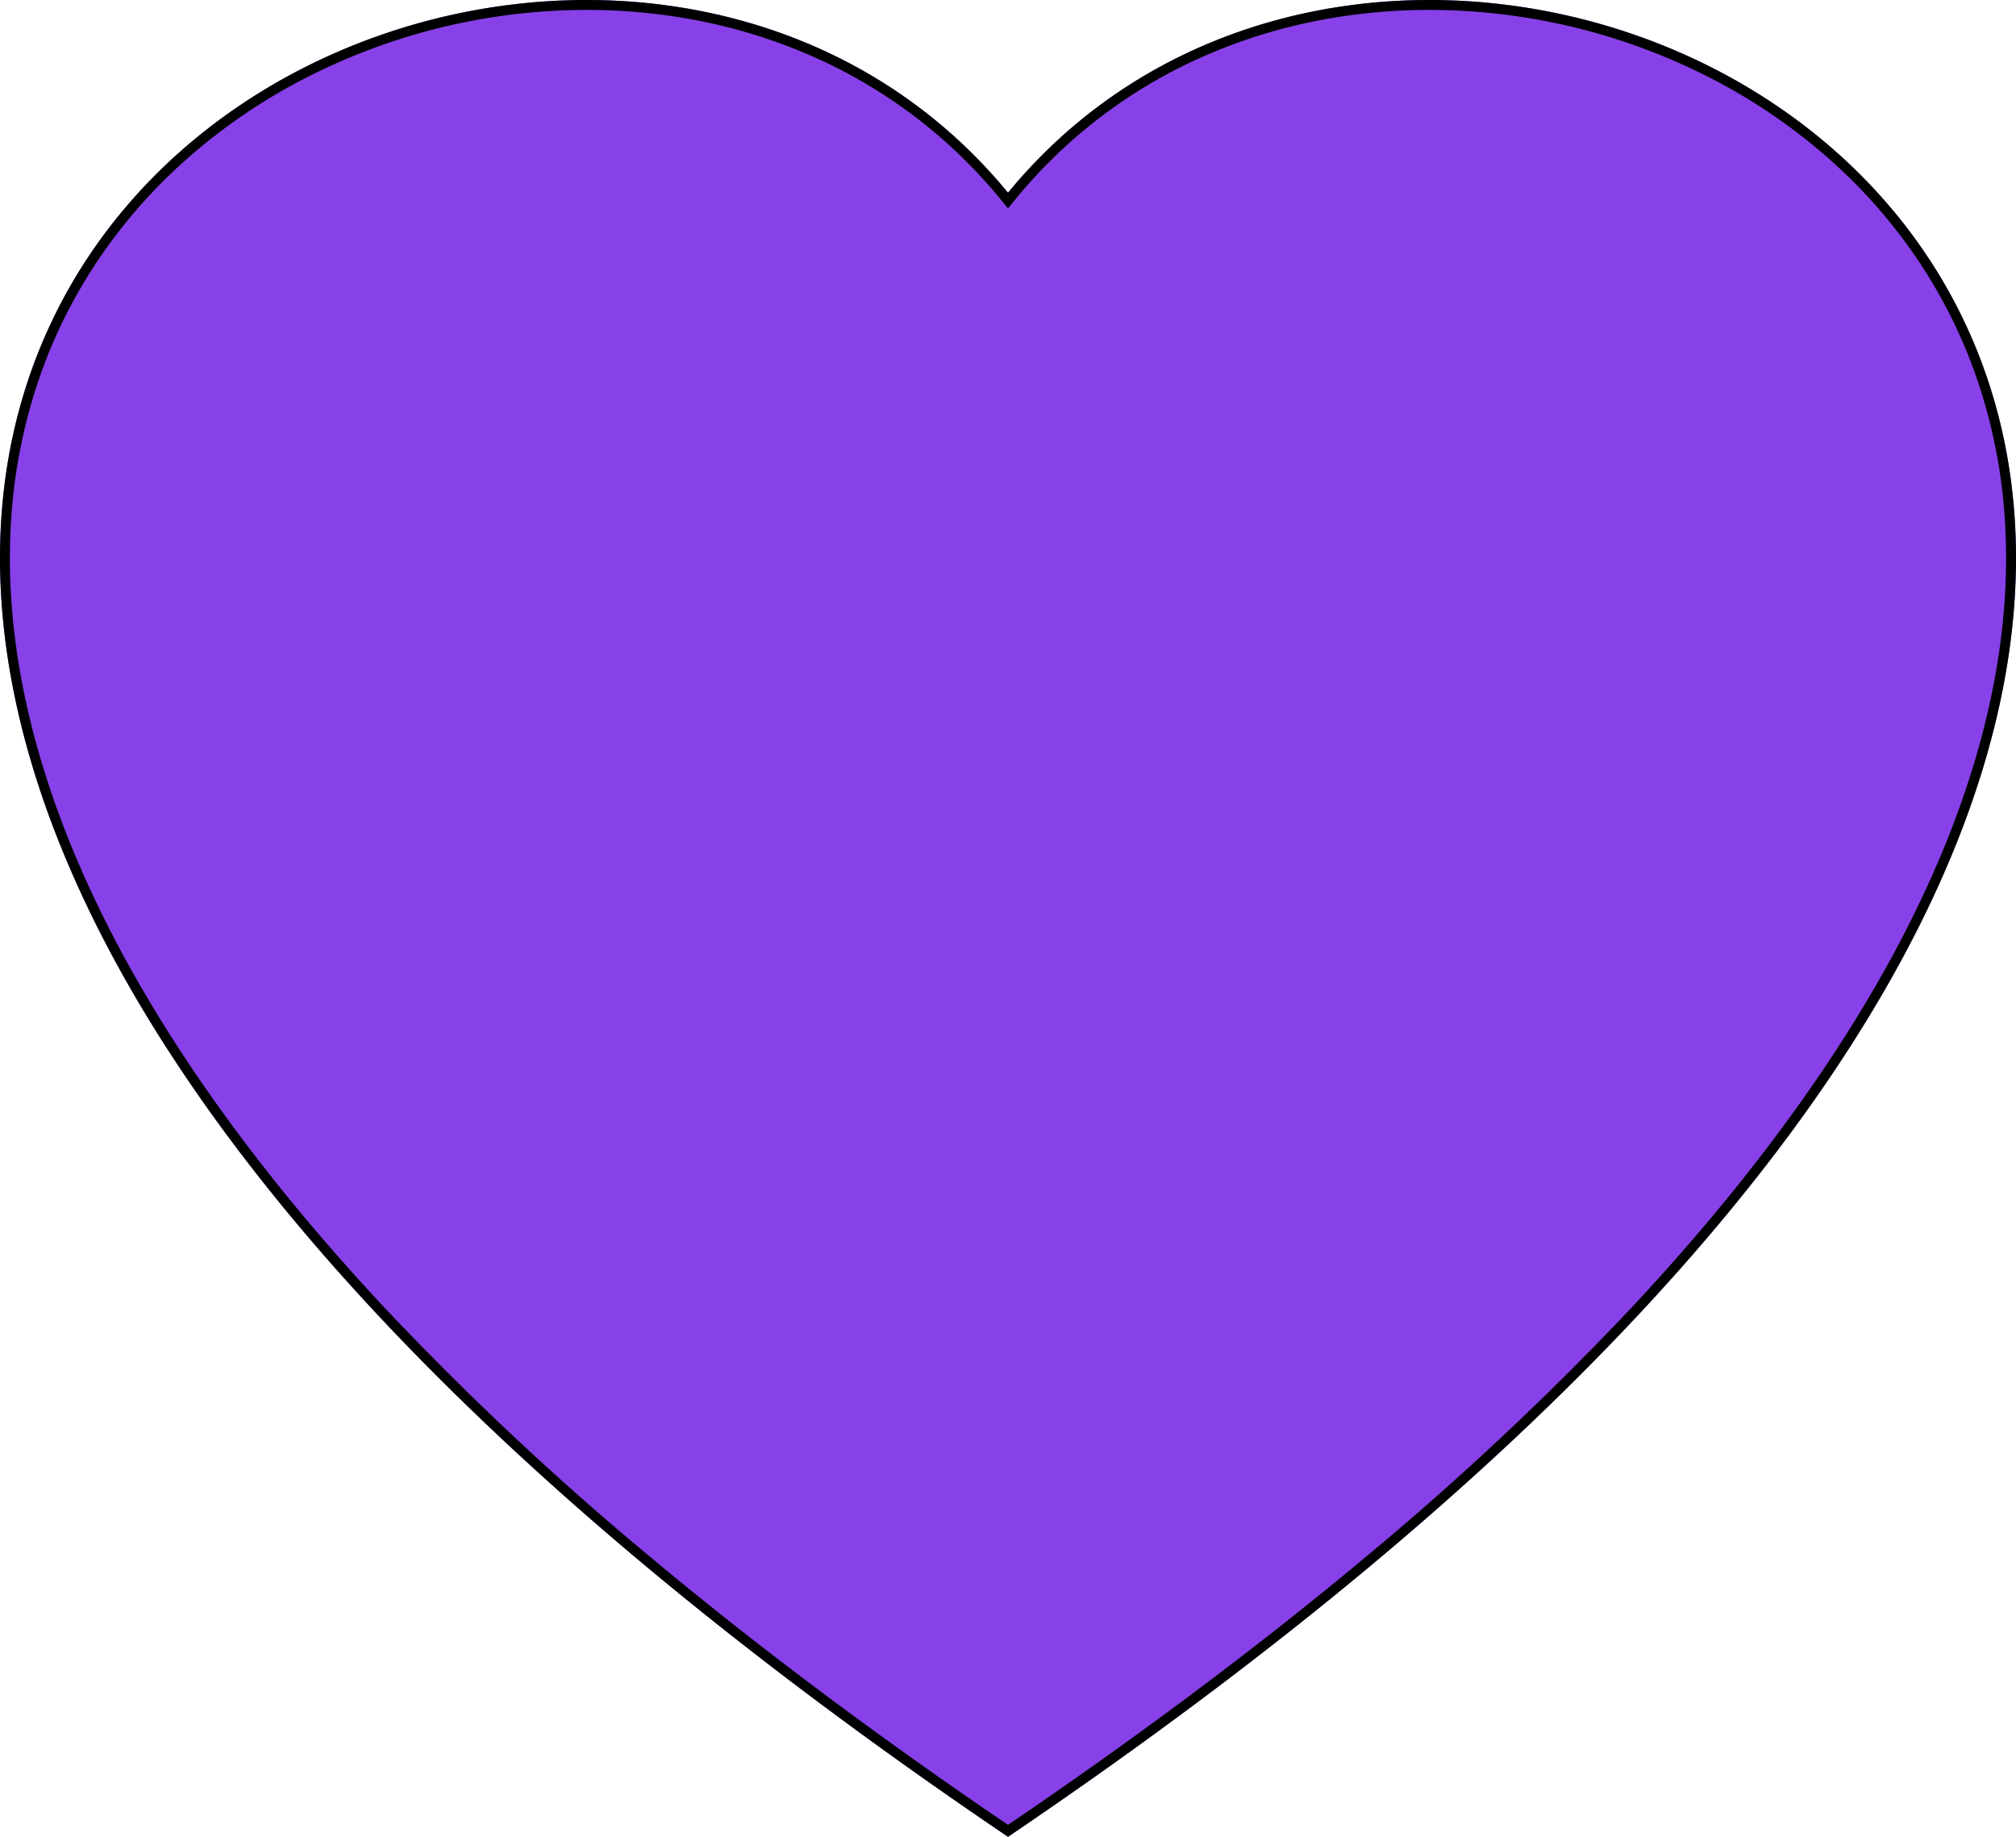<svg xmlns="http://www.w3.org/2000/svg" width="305.047" height="277.931" viewBox="0 0 305.047 277.931">
  <g transform="translate(-1.415 0)">
    <path id="Pfad_5" data-name="Pfad 5" d="M152.523,277.931C70.512,222.437,27.5,171.953,9.861,129.7-37.394,16.47,97.582-37.68,152.523,29.162,207.464-37.68,342.44,16.47,295.184,129.7,277.545,171.953,234.534,222.437,152.523,277.931Z" transform="translate(1.415 0)" fill="#8841e8"/>
    <path id="Pfad_5_-_Kontur" data-name="Pfad 5 - Kontur" d="M152.523,276.119c19.557-13.269,37.535-26.714,53.448-39.971A453.219,453.219,0,0,0,246.9,197.826c21.856-23.391,37.636-46.506,46.9-68.7,7.374-17.669,10.59-34.663,9.559-50.511a81.849,81.849,0,0,0-4.124-21.02A77.3,77.3,0,0,0,290.38,39.61a80.479,80.479,0,0,0-14.36-16.225,87.667,87.667,0,0,0-17.95-11.961A93.446,93.446,0,0,0,216.288,1.5,87.966,87.966,0,0,0,198.92,3.216a81.771,81.771,0,0,0-16.65,5.242,76.631,76.631,0,0,0-28.588,21.656l-1.159,1.41-1.159-1.41A76.627,76.627,0,0,0,122.776,8.457a81.743,81.743,0,0,0-16.649-5.241A88,88,0,0,0,88.758,1.5a93.431,93.431,0,0,0-41.78,9.925,87.668,87.668,0,0,0-17.95,11.962,80.489,80.489,0,0,0-14.36,16.225A77.313,77.313,0,0,0,5.812,57.595a81.85,81.85,0,0,0-4.124,21.02c-1.031,15.848,2.184,32.841,9.558,50.508,9.267,22.2,25.047,45.312,46.9,68.7a453.226,453.226,0,0,0,40.925,38.322c15.913,13.257,33.891,26.7,53.448,39.971m0,1.812C70.512,222.437,27.5,171.953,9.861,129.7-23.258,50.341,33.14,0,88.758,0c23.738,0,47.33,9.167,63.765,29.162C168.954,9.171,192.555,0,216.288,0c55.622,0,112.019,50.334,78.9,129.7C277.545,171.953,234.534,222.437,152.523,277.931Z" transform="translate(1.415 0)"/>
  </g>
</svg>
